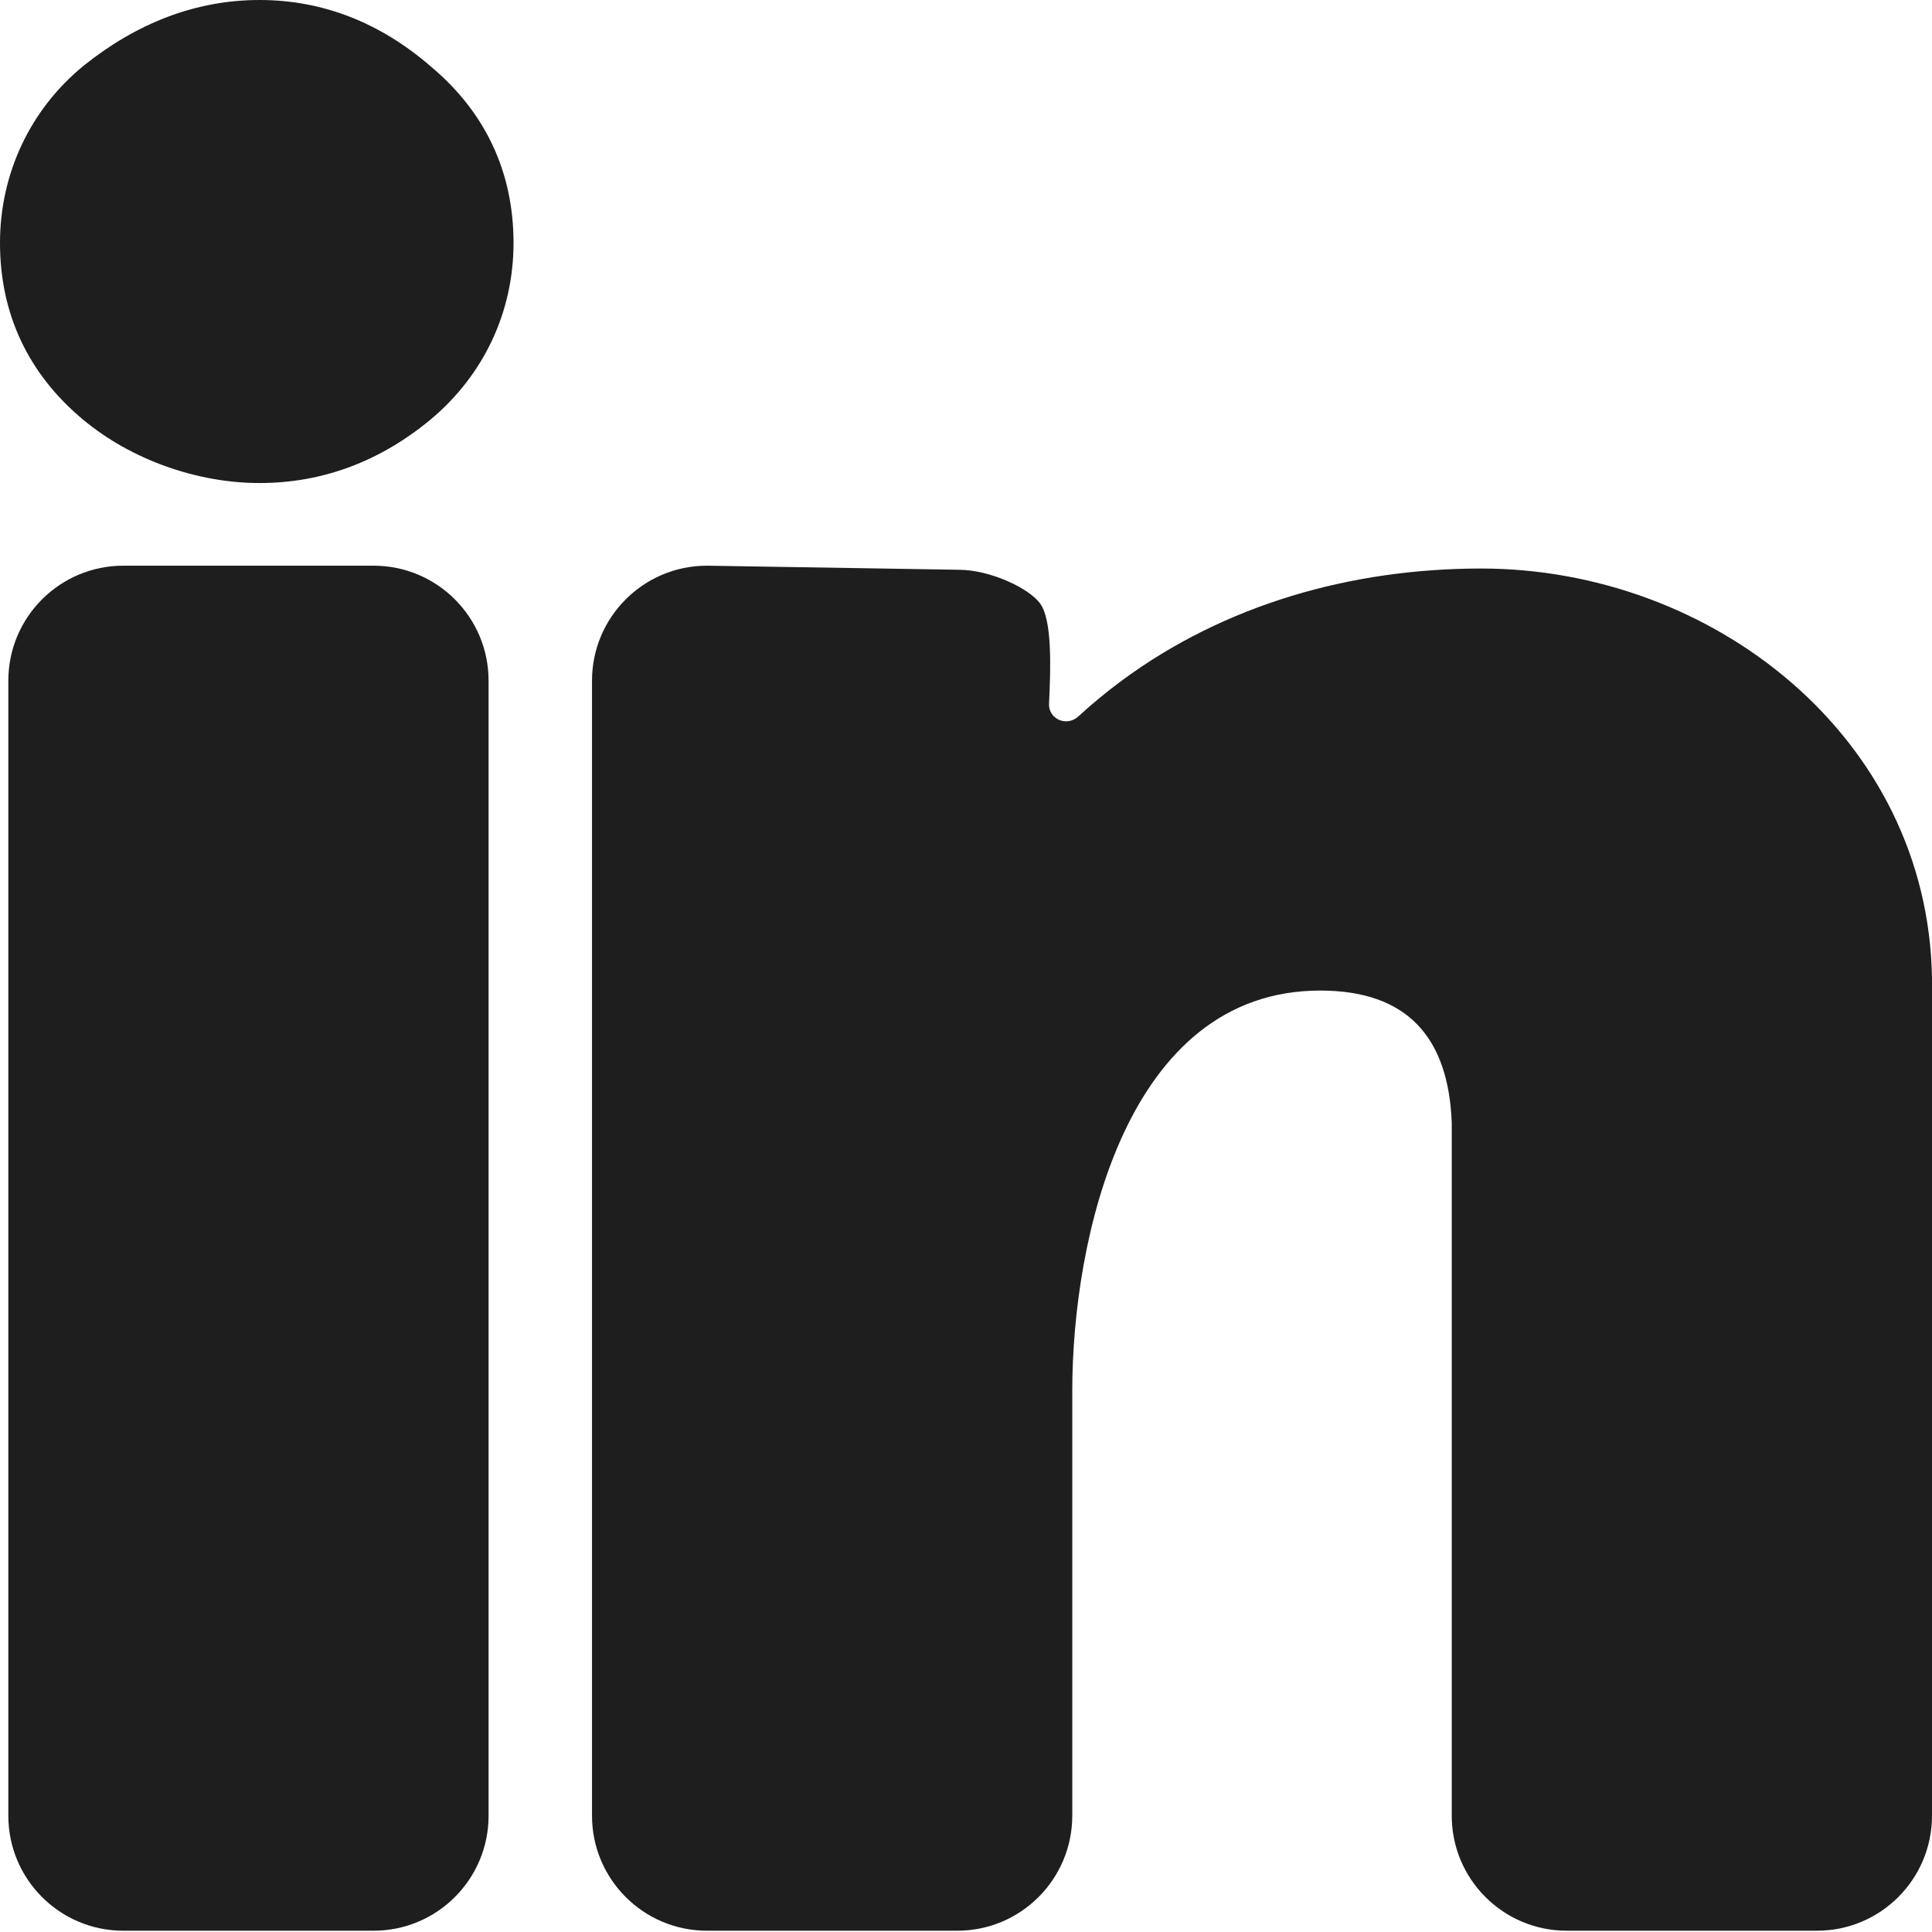 <svg width="45" height="45" viewBox="0 0 45 45" fill="none" xmlns="http://www.w3.org/2000/svg">
<path fill-rule="evenodd" clip-rule="evenodd" d="M6.045 0C7.53 0 8.869 0.538 10.034 1.548C11.304 2.61 11.961 4.006 11.961 5.658C11.961 7.274 11.262 8.745 10.022 9.778C8.853 10.744 7.517 11.251 6.045 11.251C4.594 11.251 3.055 10.708 1.936 9.775C0.66 8.712 0 7.314 0 5.658C0 4.045 0.701 2.549 1.952 1.527C3.19 0.536 4.562 0 6.045 0ZM0.194 15.855C0.194 14.376 1.393 13.176 2.872 13.176H8.702C10.181 13.176 11.38 14.376 11.38 15.855V42.291C11.38 43.771 10.181 44.97 8.702 44.97H2.872C1.393 44.97 0.194 43.771 0.194 42.291V15.855Z" fill="#1E1E1E"/>
<path fill-rule="evenodd" clip-rule="evenodd" d="M22.329 13.271C23.068 13.271 23.983 13.707 24.233 14.066C24.502 14.449 24.477 15.506 24.434 16.388C24.417 16.752 24.848 16.934 25.116 16.688C25.44 16.39 25.777 16.113 26.125 15.855C28.517 14.086 31.464 13.242 34.497 13.242C39.881 13.242 44.904 17.162 45 22.776L45 42.291C45 43.771 43.801 44.97 42.321 44.97H36.492C35.013 44.97 33.814 43.771 33.814 42.291V26.154C33.739 24.154 32.77 23.072 30.751 23.072C26.218 23.072 24.975 28.881 24.975 32.401V42.291C24.975 43.771 23.776 44.97 22.297 44.97H16.467C14.988 44.97 13.789 43.771 13.789 42.291V15.855C13.789 14.376 14.988 13.176 16.467 13.176L22.329 13.271Z" fill="#1E1E1E"/>
</svg>
